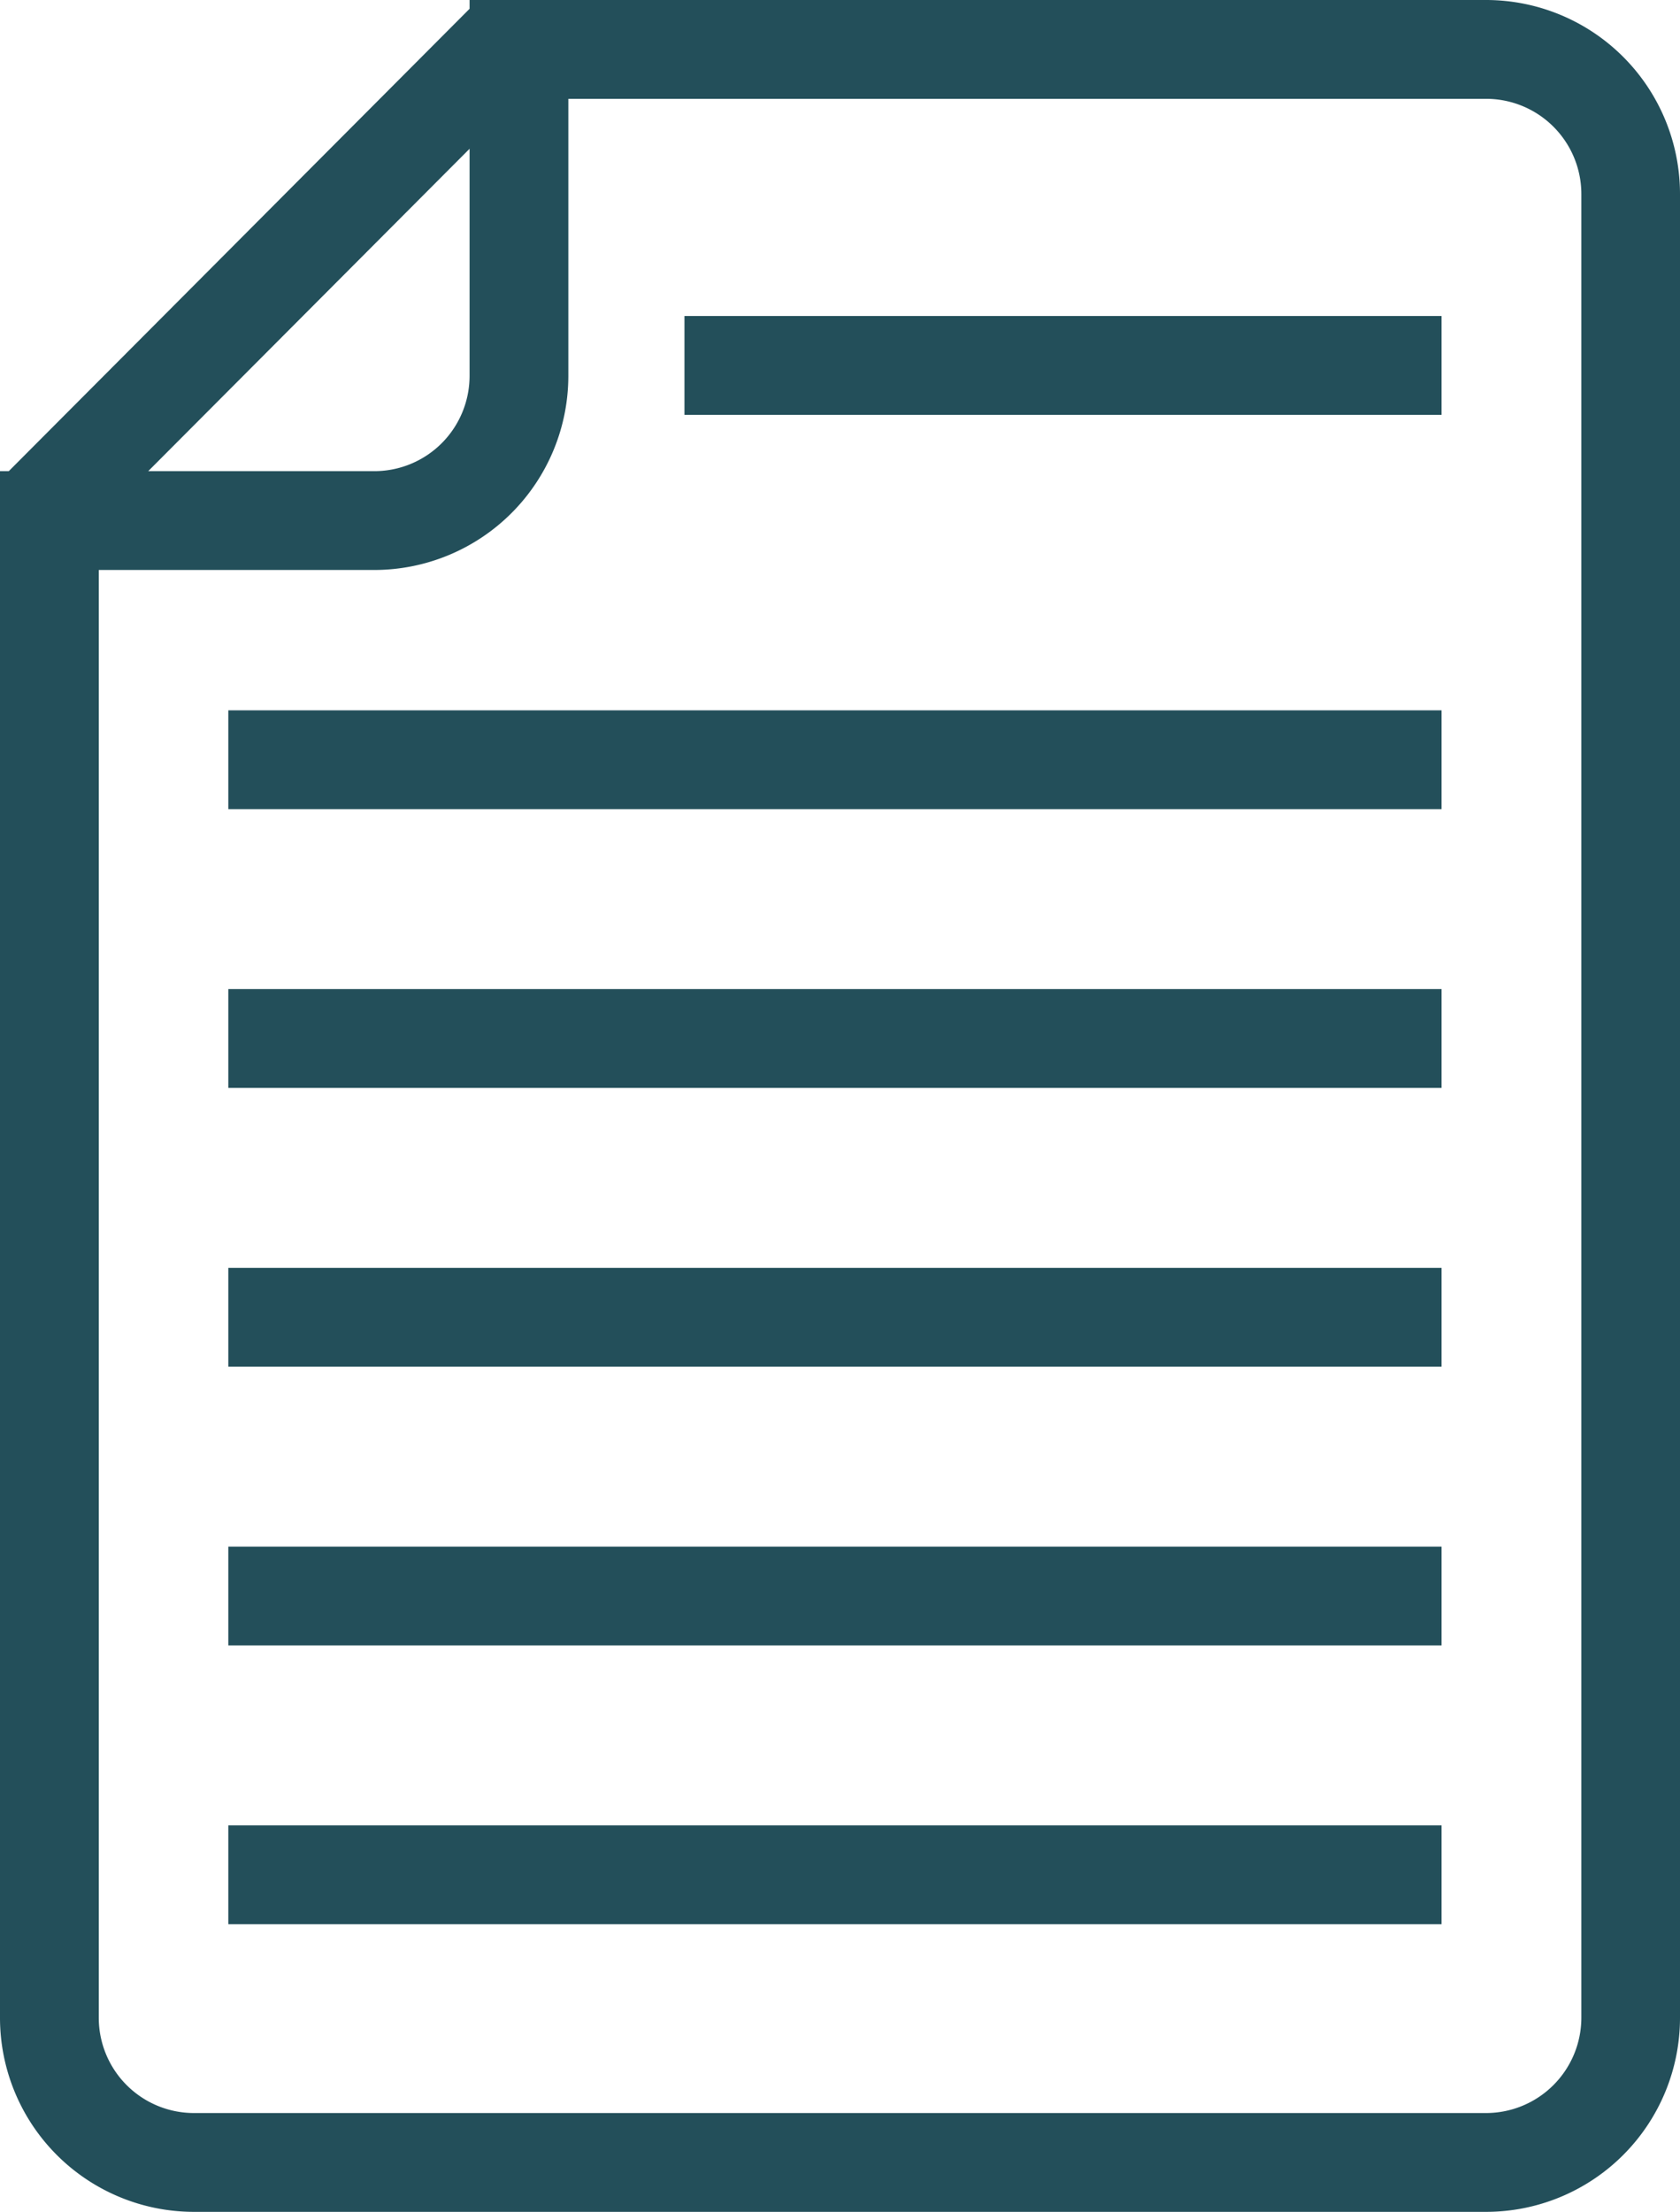 <svg xmlns="http://www.w3.org/2000/svg" viewBox="0 0 137.6 181.07"><defs><style>.cls-1{fill:#234f5a;}</style></defs><g id="Layer_2" data-name="Layer 2"><g id="Layer_1-2" data-name="Layer 1"><rect class="cls-1" x="18.7" y="149.43" width="99.37" height="8.09"/><rect class="cls-1" x="18.7" y="126.61" width="99.37" height="8.09"/><rect class="cls-1" x="18.7" y="103.79" width="99.37" height="8.09"/><rect class="cls-1" x="18.7" y="80.97" width="99.37" height="8.09"/><rect class="cls-1" x="18.7" y="58.15" width="99.37" height="8.09"/><rect class="cls-1" x="56.06" y="25.87" width="62.01" height="8.09"/><path class="cls-1" d="M121.72,0H38.46V.72L.72,38.57H0V165.19a15.89,15.89,0,0,0,15.88,15.88H121.72a15.89,15.89,0,0,0,15.88-15.88V15.88A15.89,15.89,0,0,0,121.72,0ZM38.46,12.18v18.6a7.8,7.8,0,0,1-7.8,7.79H12.14Zm91.06,153a7.81,7.81,0,0,1-7.8,7.8H15.88a7.8,7.8,0,0,1-7.79-7.8V46.66H30.66A15.9,15.9,0,0,0,46.55,30.78V8.09h75.17a7.8,7.8,0,0,1,7.8,7.79Z"/></g></g></svg>